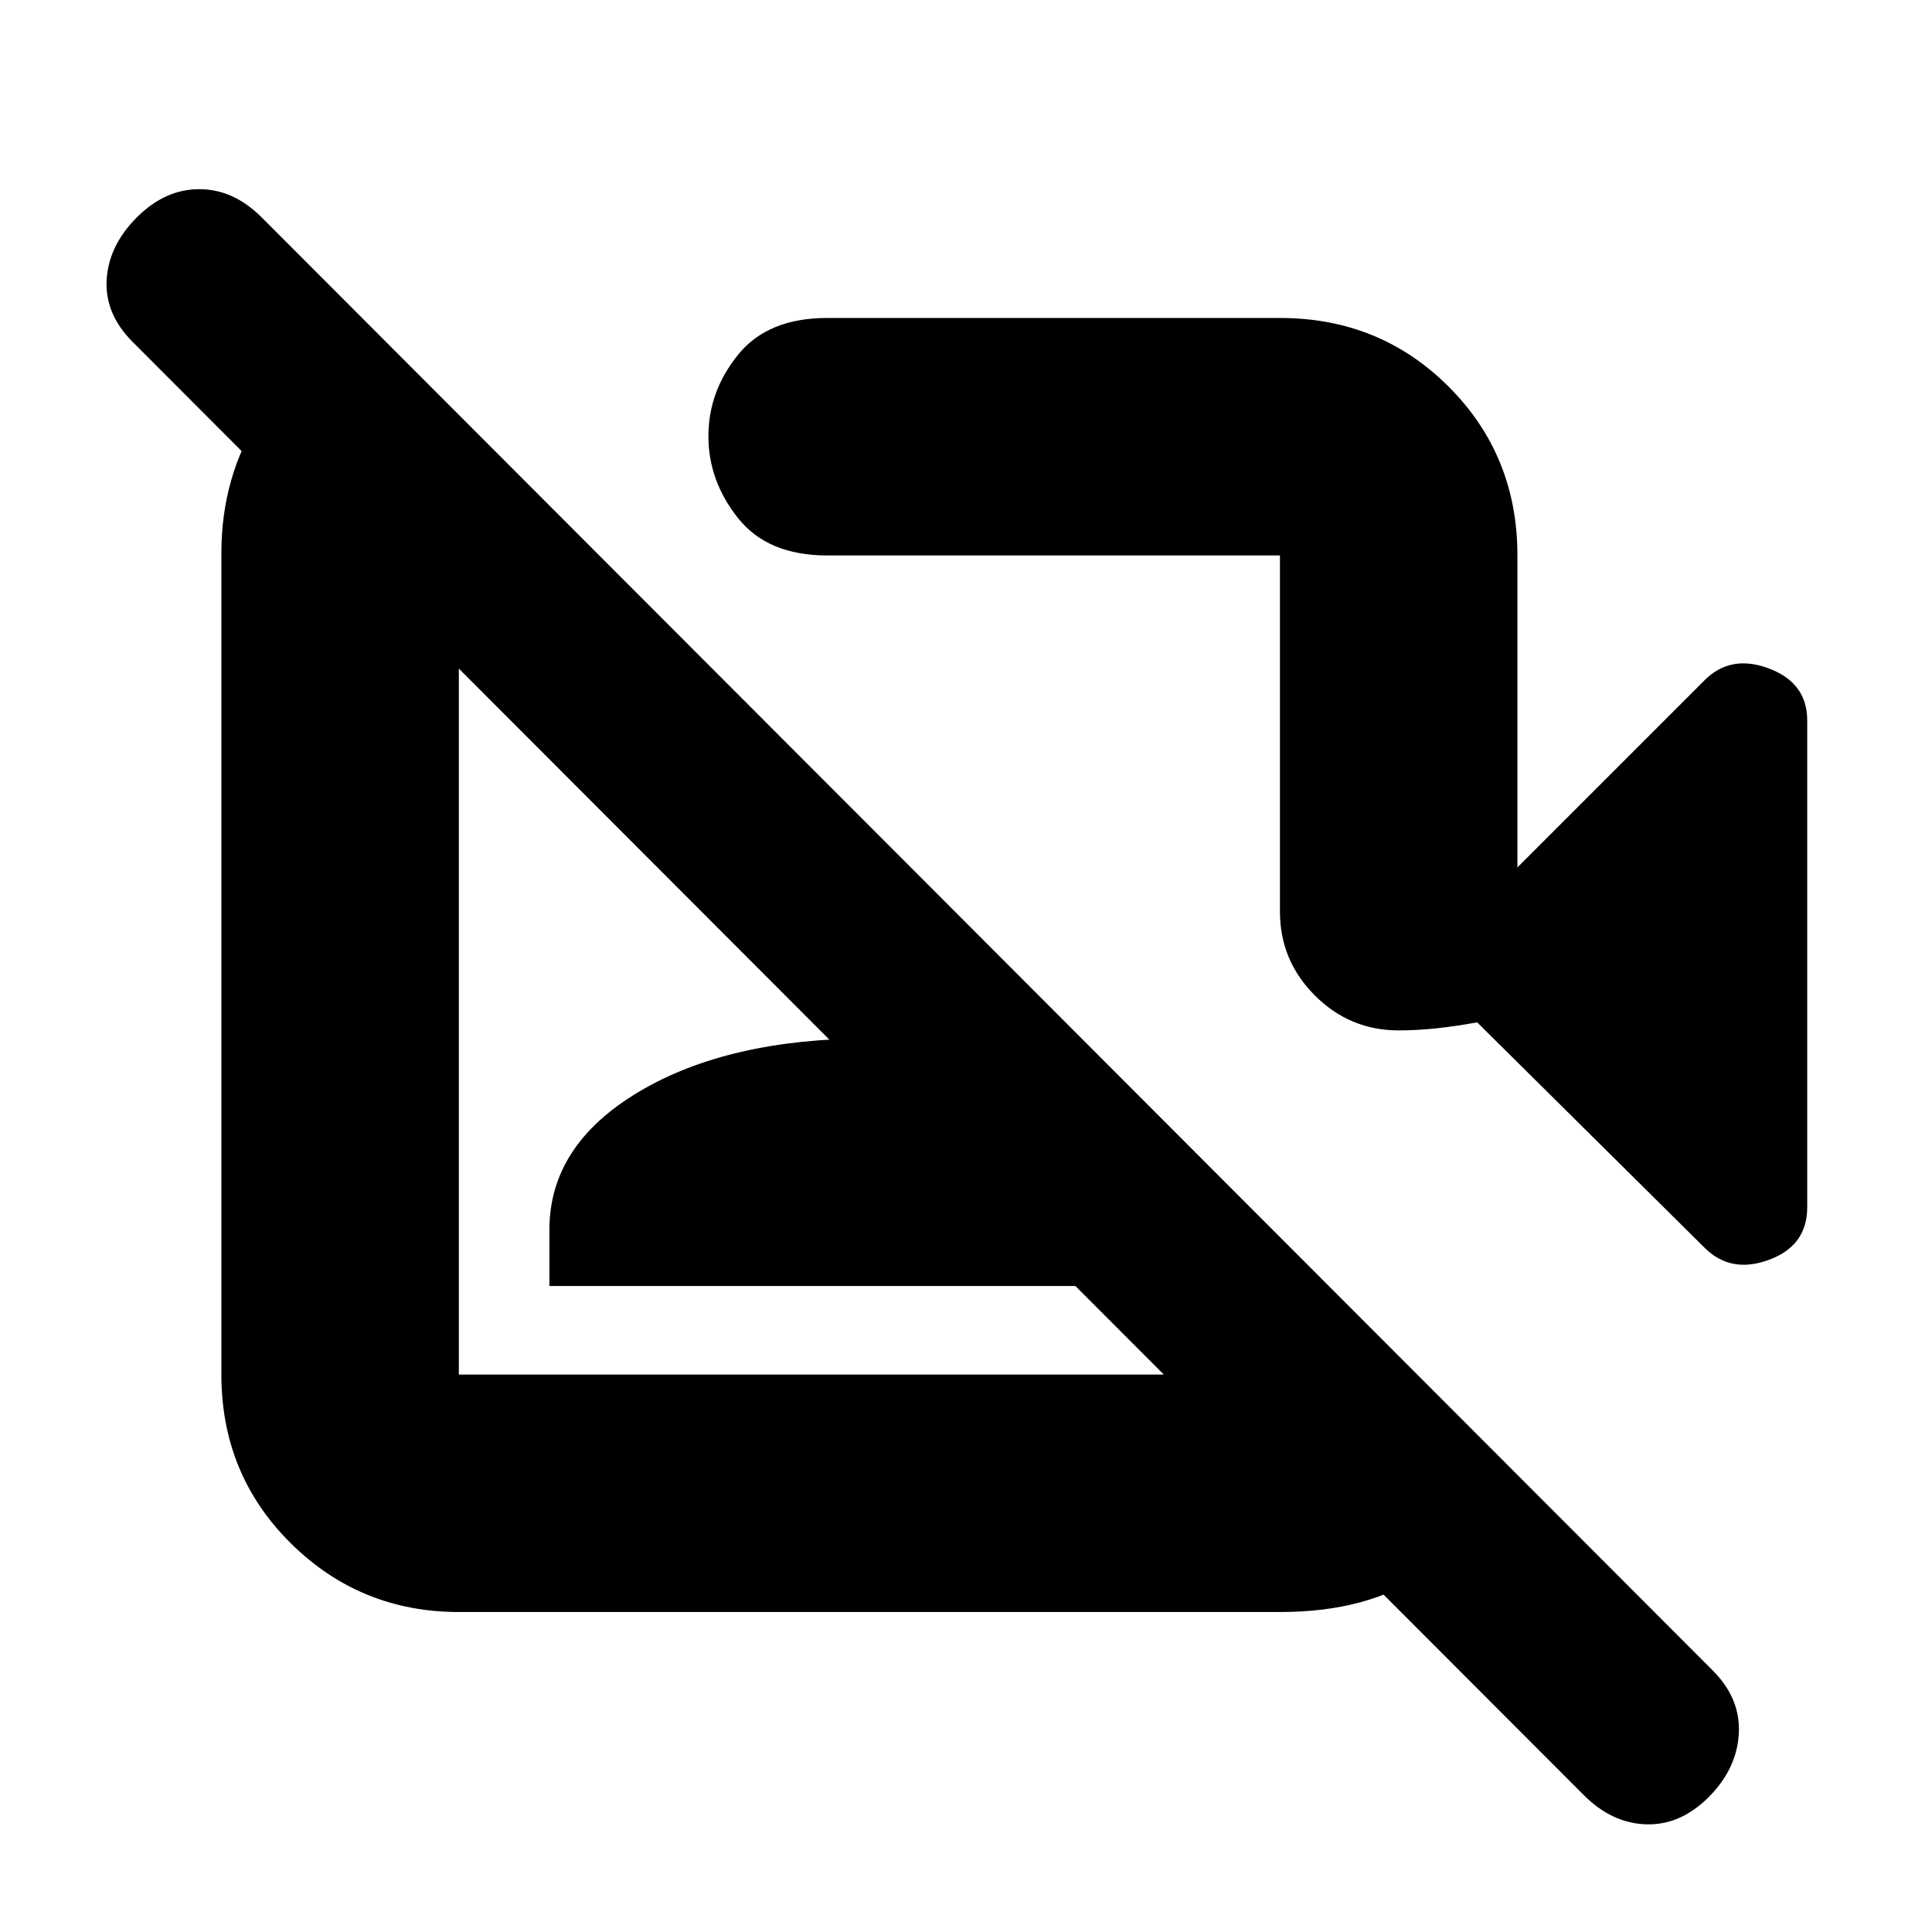 <svg xmlns="http://www.w3.org/2000/svg" height="20" viewBox="0 -960 960 960" width="20"><path d="M787-68 66-790q-14-14-13-31t15-31q14-14 31-14t31 14l721 722q14 14 13 31.5T849-67q-14 14-31 13.5T787-68ZM404-453ZM179-800l116 115h-67v408h408v-68l116 116q-16 31-44 50.5T636.28-159H228q-49 0-83.5-34.15T110-277v-408q0-38.58 19.5-68.29Q149-783 181-798l-2-2Zm94 479v-28q0-42.06 44.5-68.53t115-26.47q70.5 0 114.5 26.47T591-349v28H273Zm461-131q-11 2-20.5 3t-18.5 1q-24.3 0-41.65-17.35Q636-482.7 636-507v-177H411q-29.5 0-44.25-18.52Q352-721.05 352-743.27q0-22.23 14.75-40.48Q381.5-802 411-802h225q49.7 0 83.85 34.15Q754-733.7 754-684v155l93-93q13-13 32-5.83 19 7.16 19 25.83v241.88Q898-341 879-334t-32-6L734-452ZM516-565Z"/></svg>